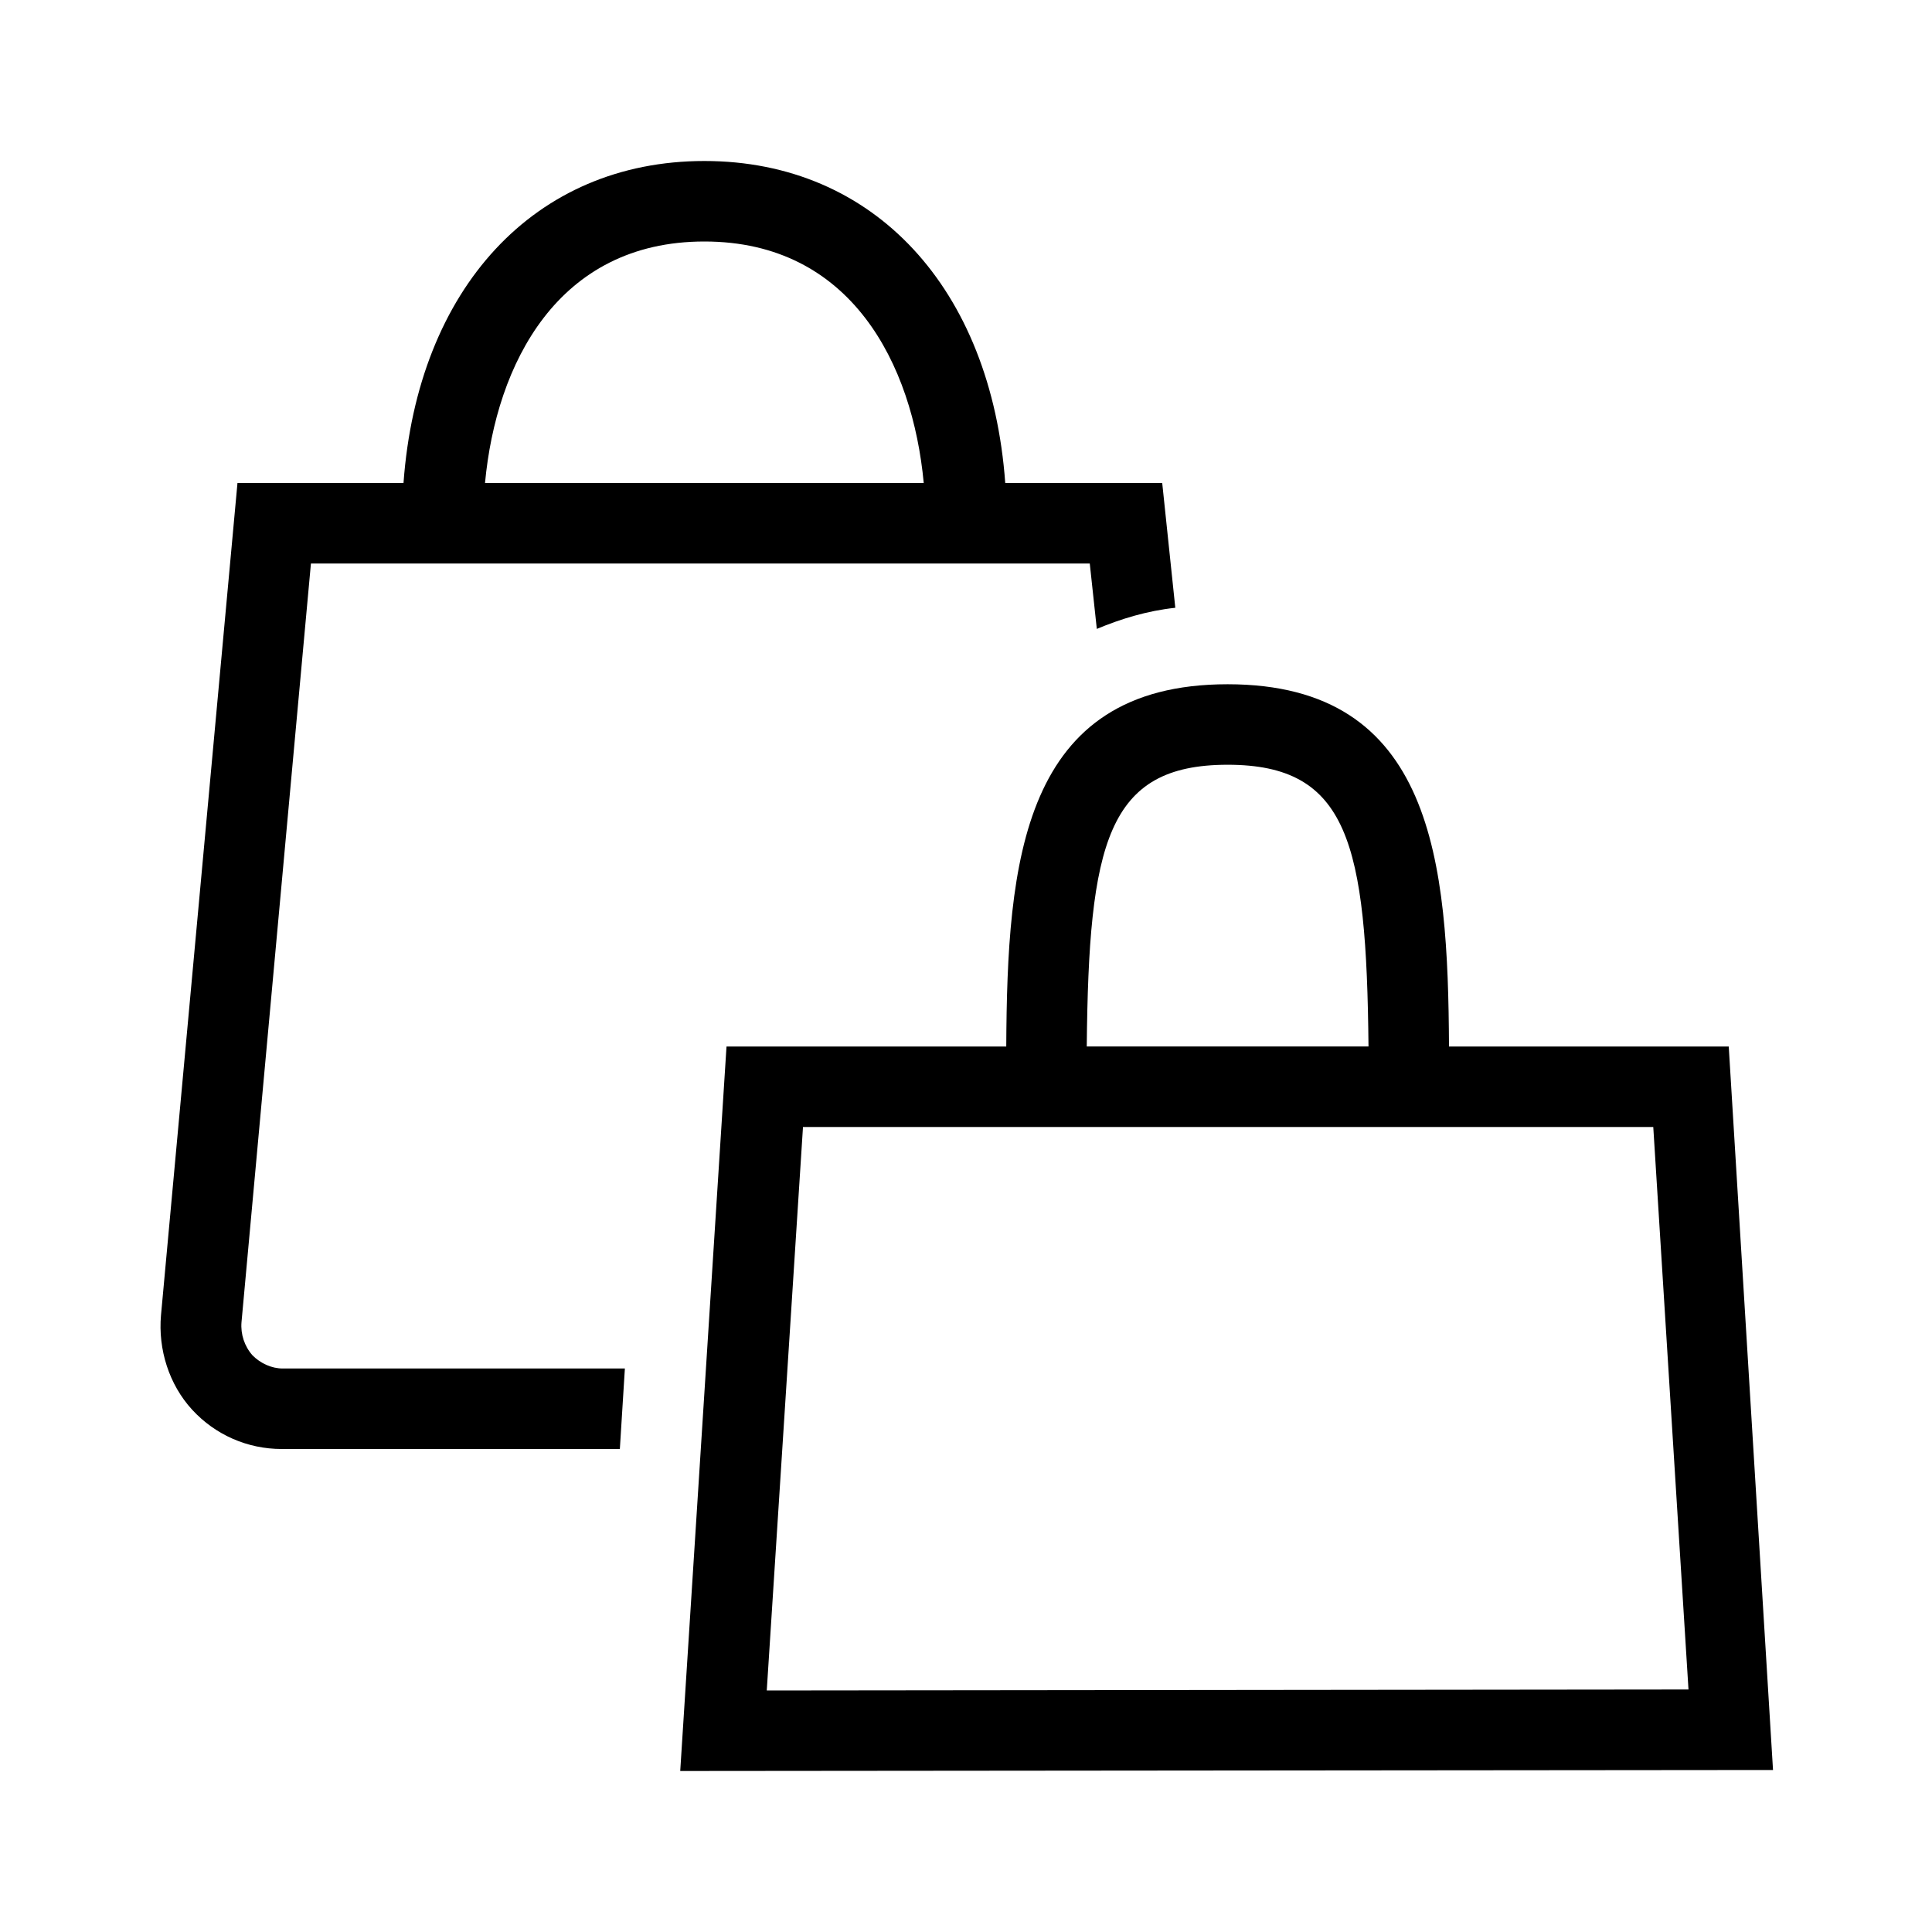 <?xml version="1.0" encoding="UTF-8"?>
<svg xmlns="http://www.w3.org/2000/svg" viewBox="0 0 192 192"><path d="M171.8 104H144c-.1-18.3-1.5-36-22-36s-21.9 17.7-22 36H72.2l-4.6 72 108.6-.1-4.4-71.9zM122 76c12 0 13.8 7.8 14 28h-28c.2-20.2 2-28 14-28zm-45.8 92l3.6-56h84.5l3.5 55.9-91.6.1z" fill="rgba(0,0,0,1)"/><path fill="none" d="M70 24c-14.6 0-20.7 12.2-21.8 24h43.6C90.7 36.2 84.6 24 70 24z"/><path d="M28.1 136c-1.1 0-2.2-.5-3-1.3-.8-.9-1.2-2.1-1.1-3.3L30.9 56h77.4l.7 6.5c2.4-1 5-1.8 7.8-2.1L115.5 48H99.9c-1.4-19.3-13-32-29.9-32S41.5 28.7 40.1 48H23.6L16 130.7c-.3 3.4.8 6.9 3.1 9.4s5.5 3.9 8.9 3.9h33.6l.5-8h-34zM70 24c14.6 0 20.7 12.2 21.8 24H48.2c1.1-11.8 7.2-24 21.8-24z" fill="rgba(0,0,0,1)"/></svg>
